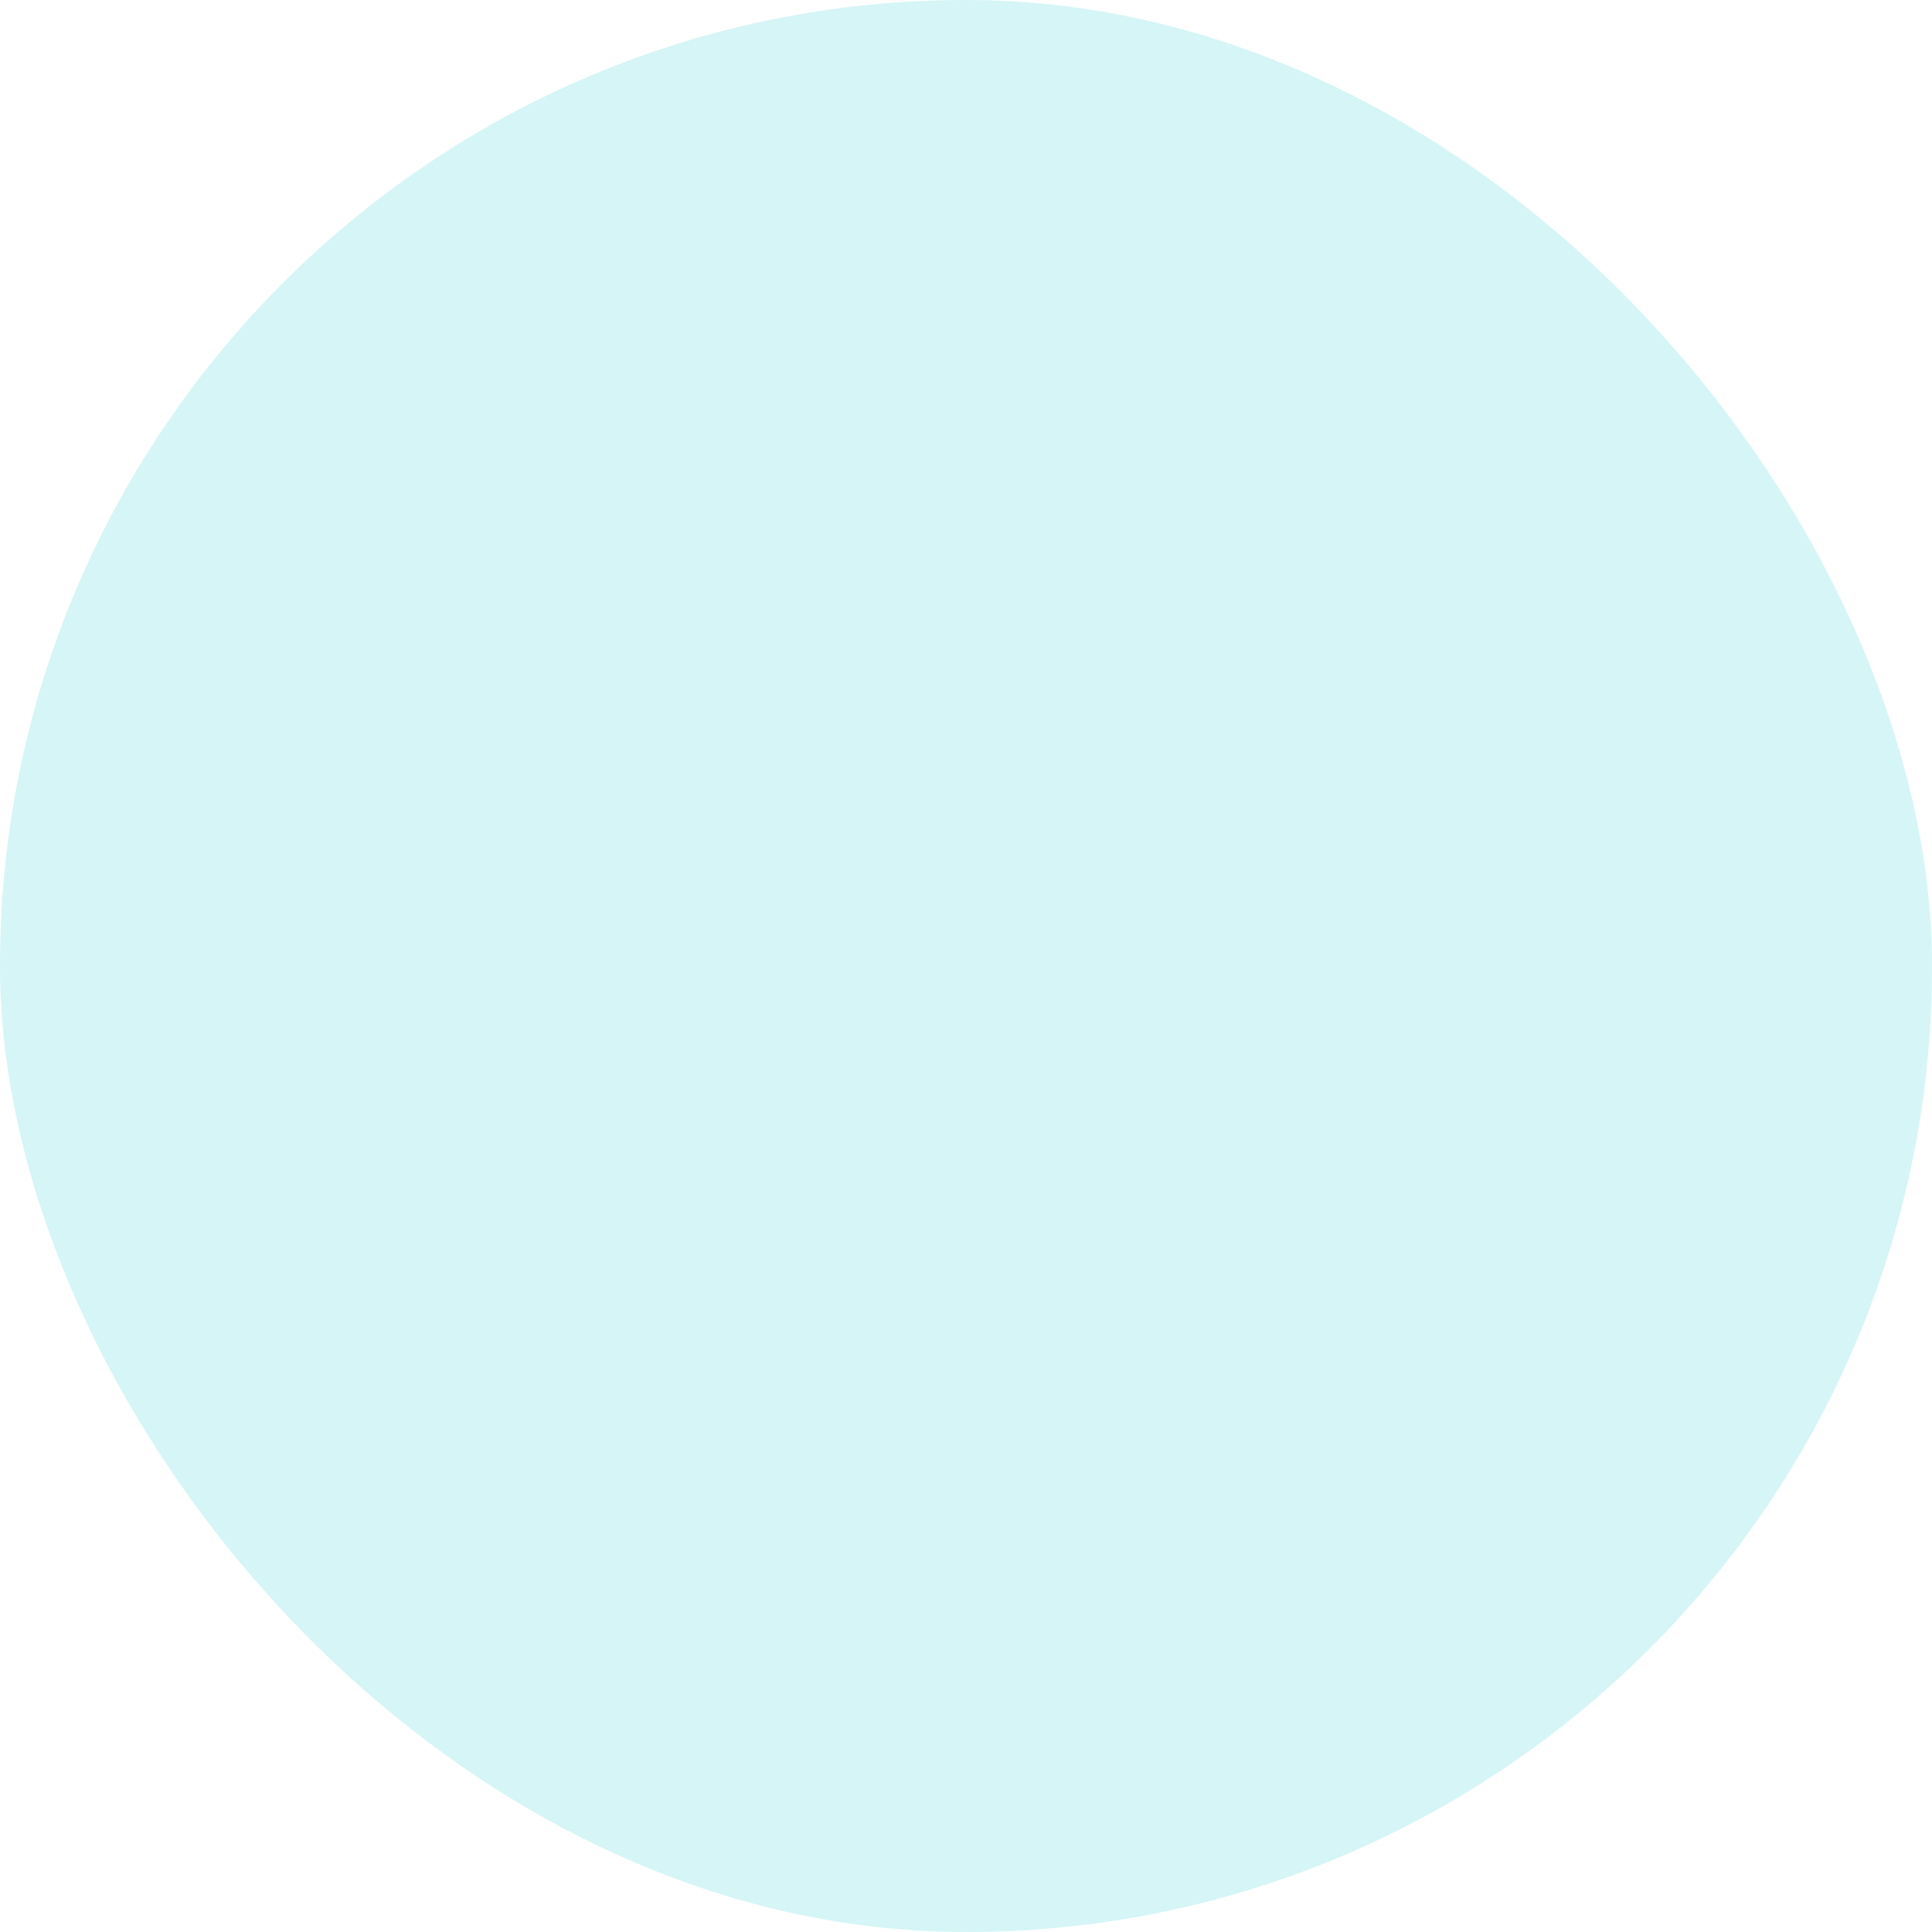 <svg width="40" height="40" viewBox="0 0 40 40" fill="none" xmlns="http://www.w3.org/2000/svg" xmlns:xlink="http://www.w3.org/1999/xlink">
<rect width="40" height="40" rx="20" fill="#D5F5F6"/>
<path d="M11 28.76H29V10.76H11V28.76Z" fill="url(#pattern0)"/>
<defs>
<pattern id="pattern0" patternContentUnits="objectBoundingBox" width="1" height="1">
<use xlink:href="#image0_135_973" transform="scale(0.006)"/>
</pattern>
</defs>
</svg>